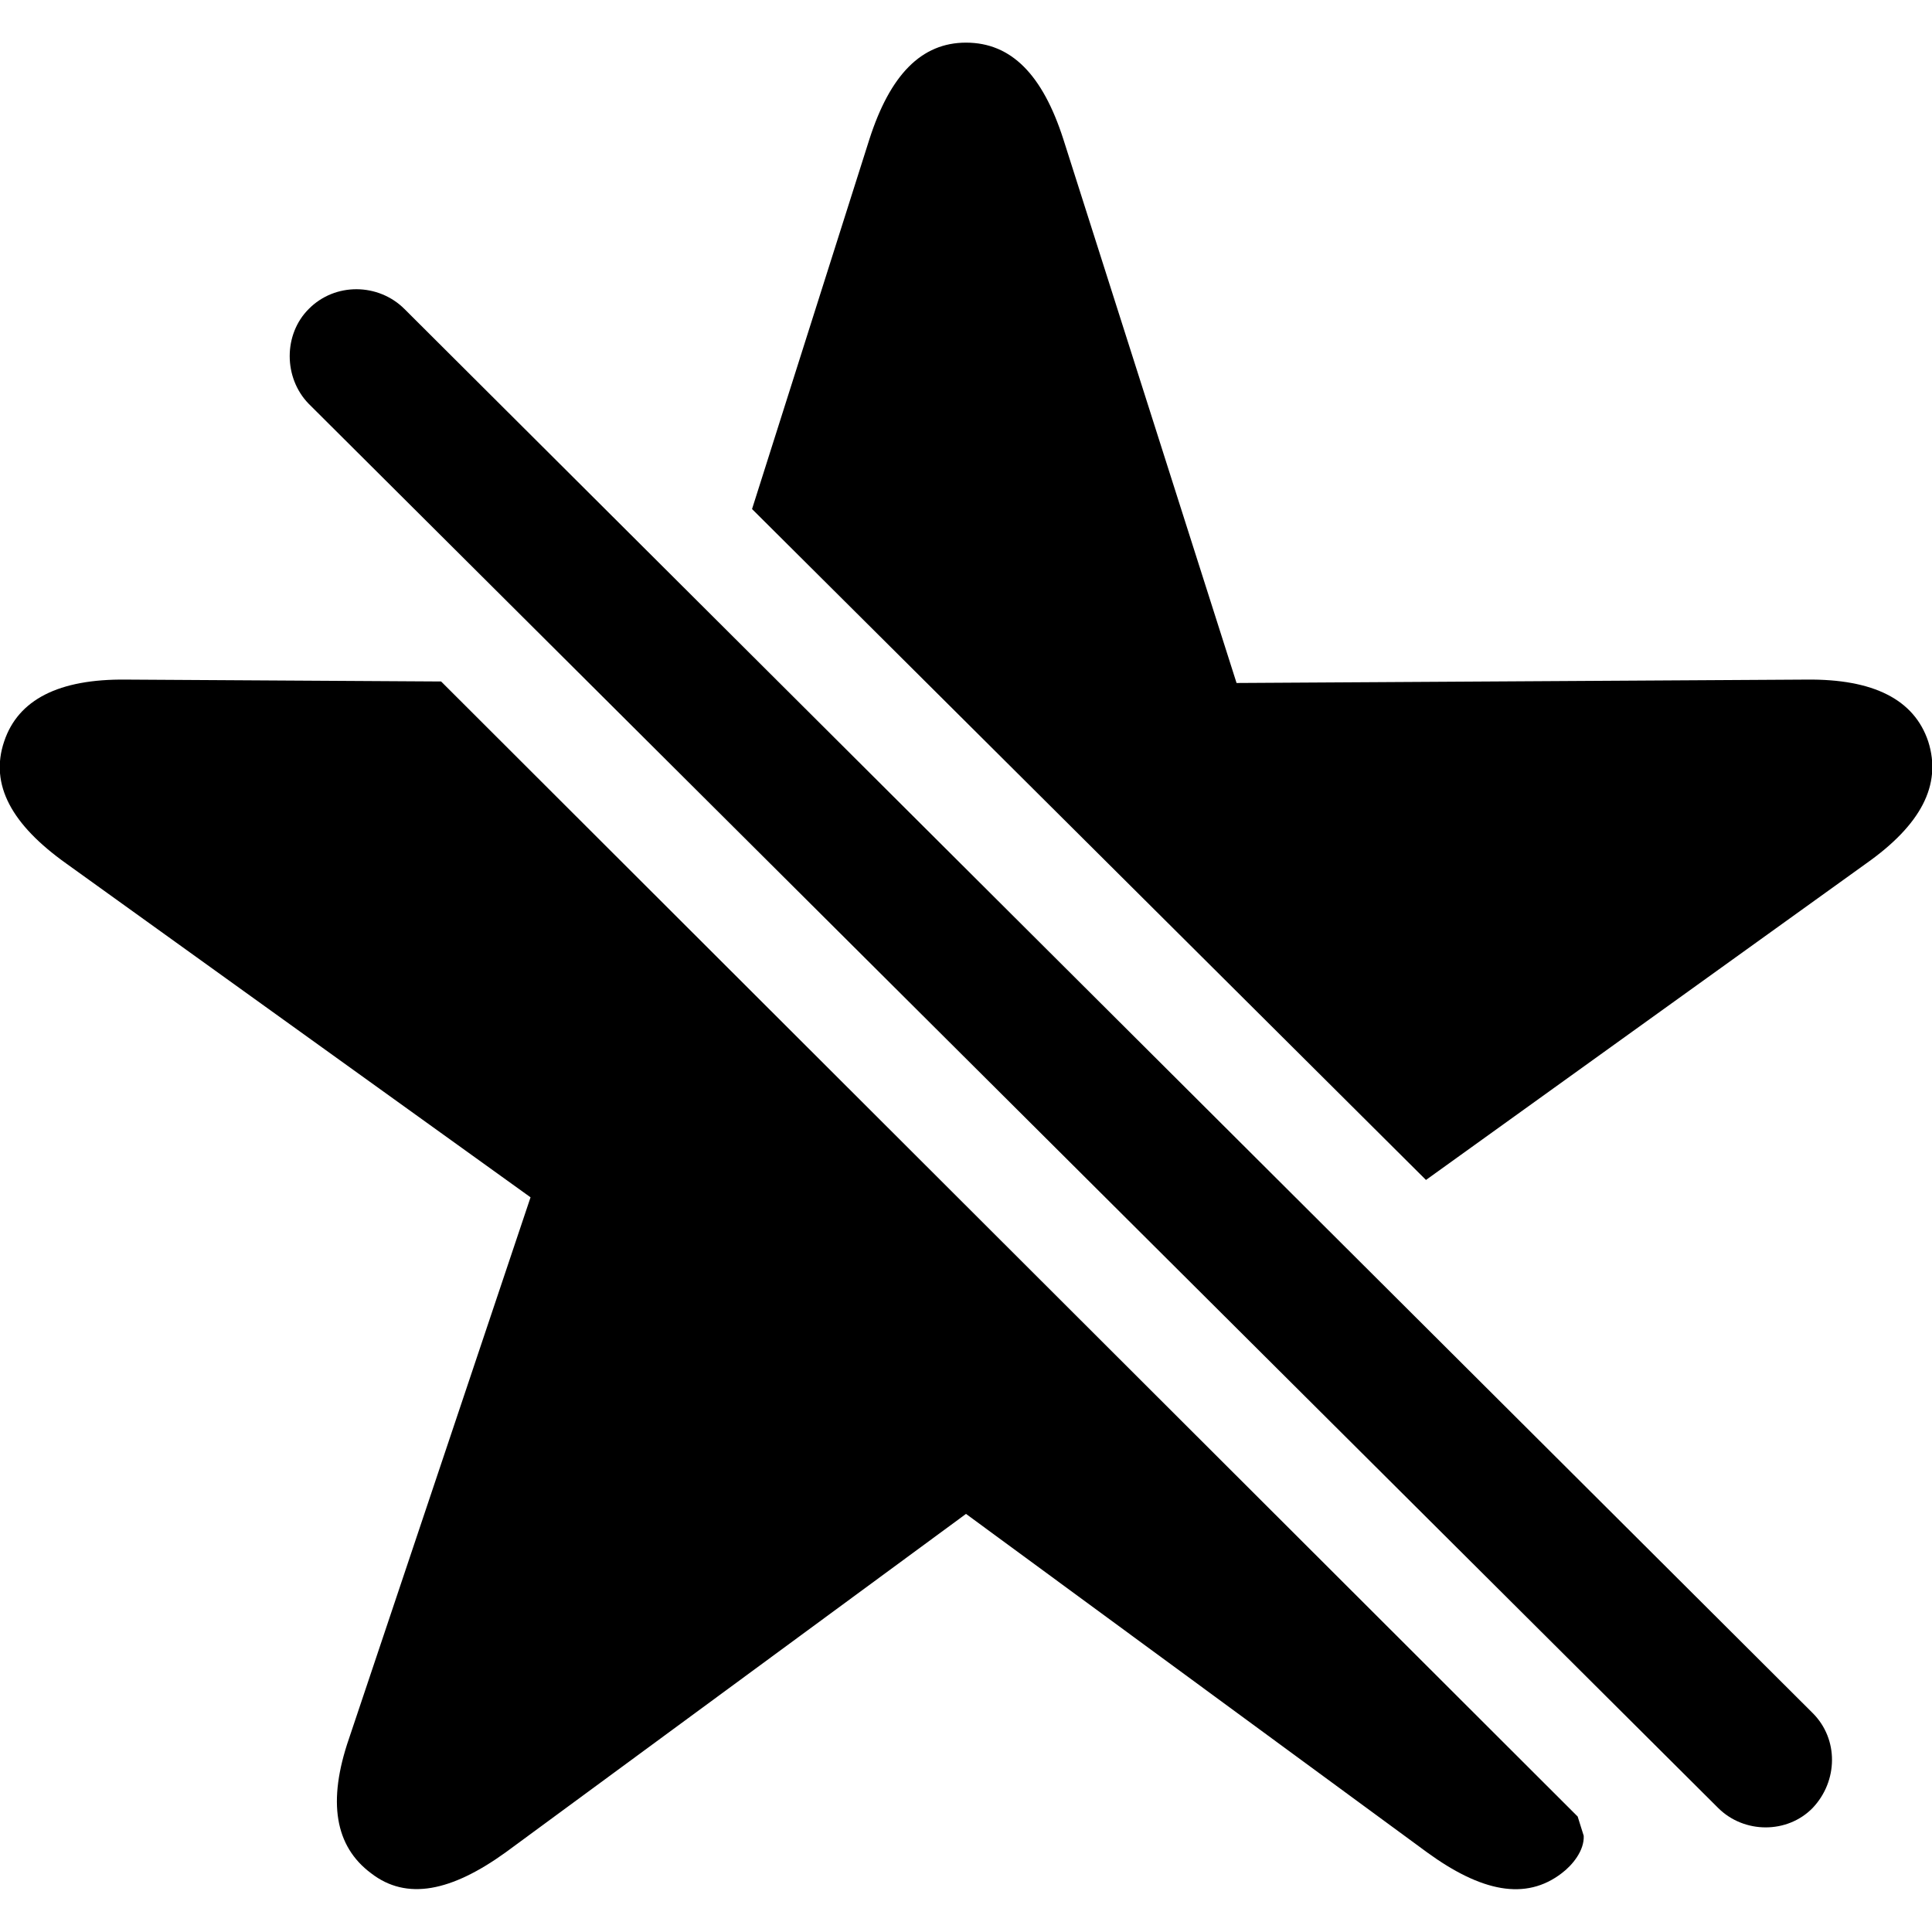 <?xml version="1.0" ?><!-- Generator: Adobe Illustrator 25.0.0, SVG Export Plug-In . SVG Version: 6.00 Build 0)  --><svg xmlns="http://www.w3.org/2000/svg" xmlns:xlink="http://www.w3.org/1999/xlink" version="1.1" id="Layer_1" x="0px" y="0px" viewBox="0 0 512 512" style="enable-background:new 0 0 512 512;" xml:space="preserve">
<path d="M377.9,312.7l116.7-83.9c14.3-10.1,20.1-20.7,16.4-32.3c-3.7-11.1-14.5-16.6-32.3-16.4l-151,0.9L281.8,36.9  c-5.5-17.1-13.8-25.6-25.8-25.6c-11.8,0-20.1,8.5-25.6,25.6l-31.1,98L377.9,312.7z M455.3,479.1c6.9,6.9,18.4,6.9,25.1,0  c6.7-7.1,6.9-18.2,0-25.1L107.2,81.9c-6.9-6.9-18.4-7.1-25.4,0c-6.7,6.7-6.7,18.2,0,25.1L455.3,479.1z M116.9,180.6l-83.5-0.5  c-17.8-0.2-28.6,5.3-32.3,16.4c-3.9,11.5,2.1,22.1,16.4,32.3l123.1,88.5L92.5,460.7c-5.8,16.8-3.7,28.6,5.8,35.7  c9.5,7.4,21.4,4.8,35.7-5.5l122-89.7l122.2,89.7c14.3,10.4,26.1,12.9,35.7,5.5c2.8-2.1,6-6,5.8-9.9l-1.6-5.1L116.9,180.6z"/>
</svg>